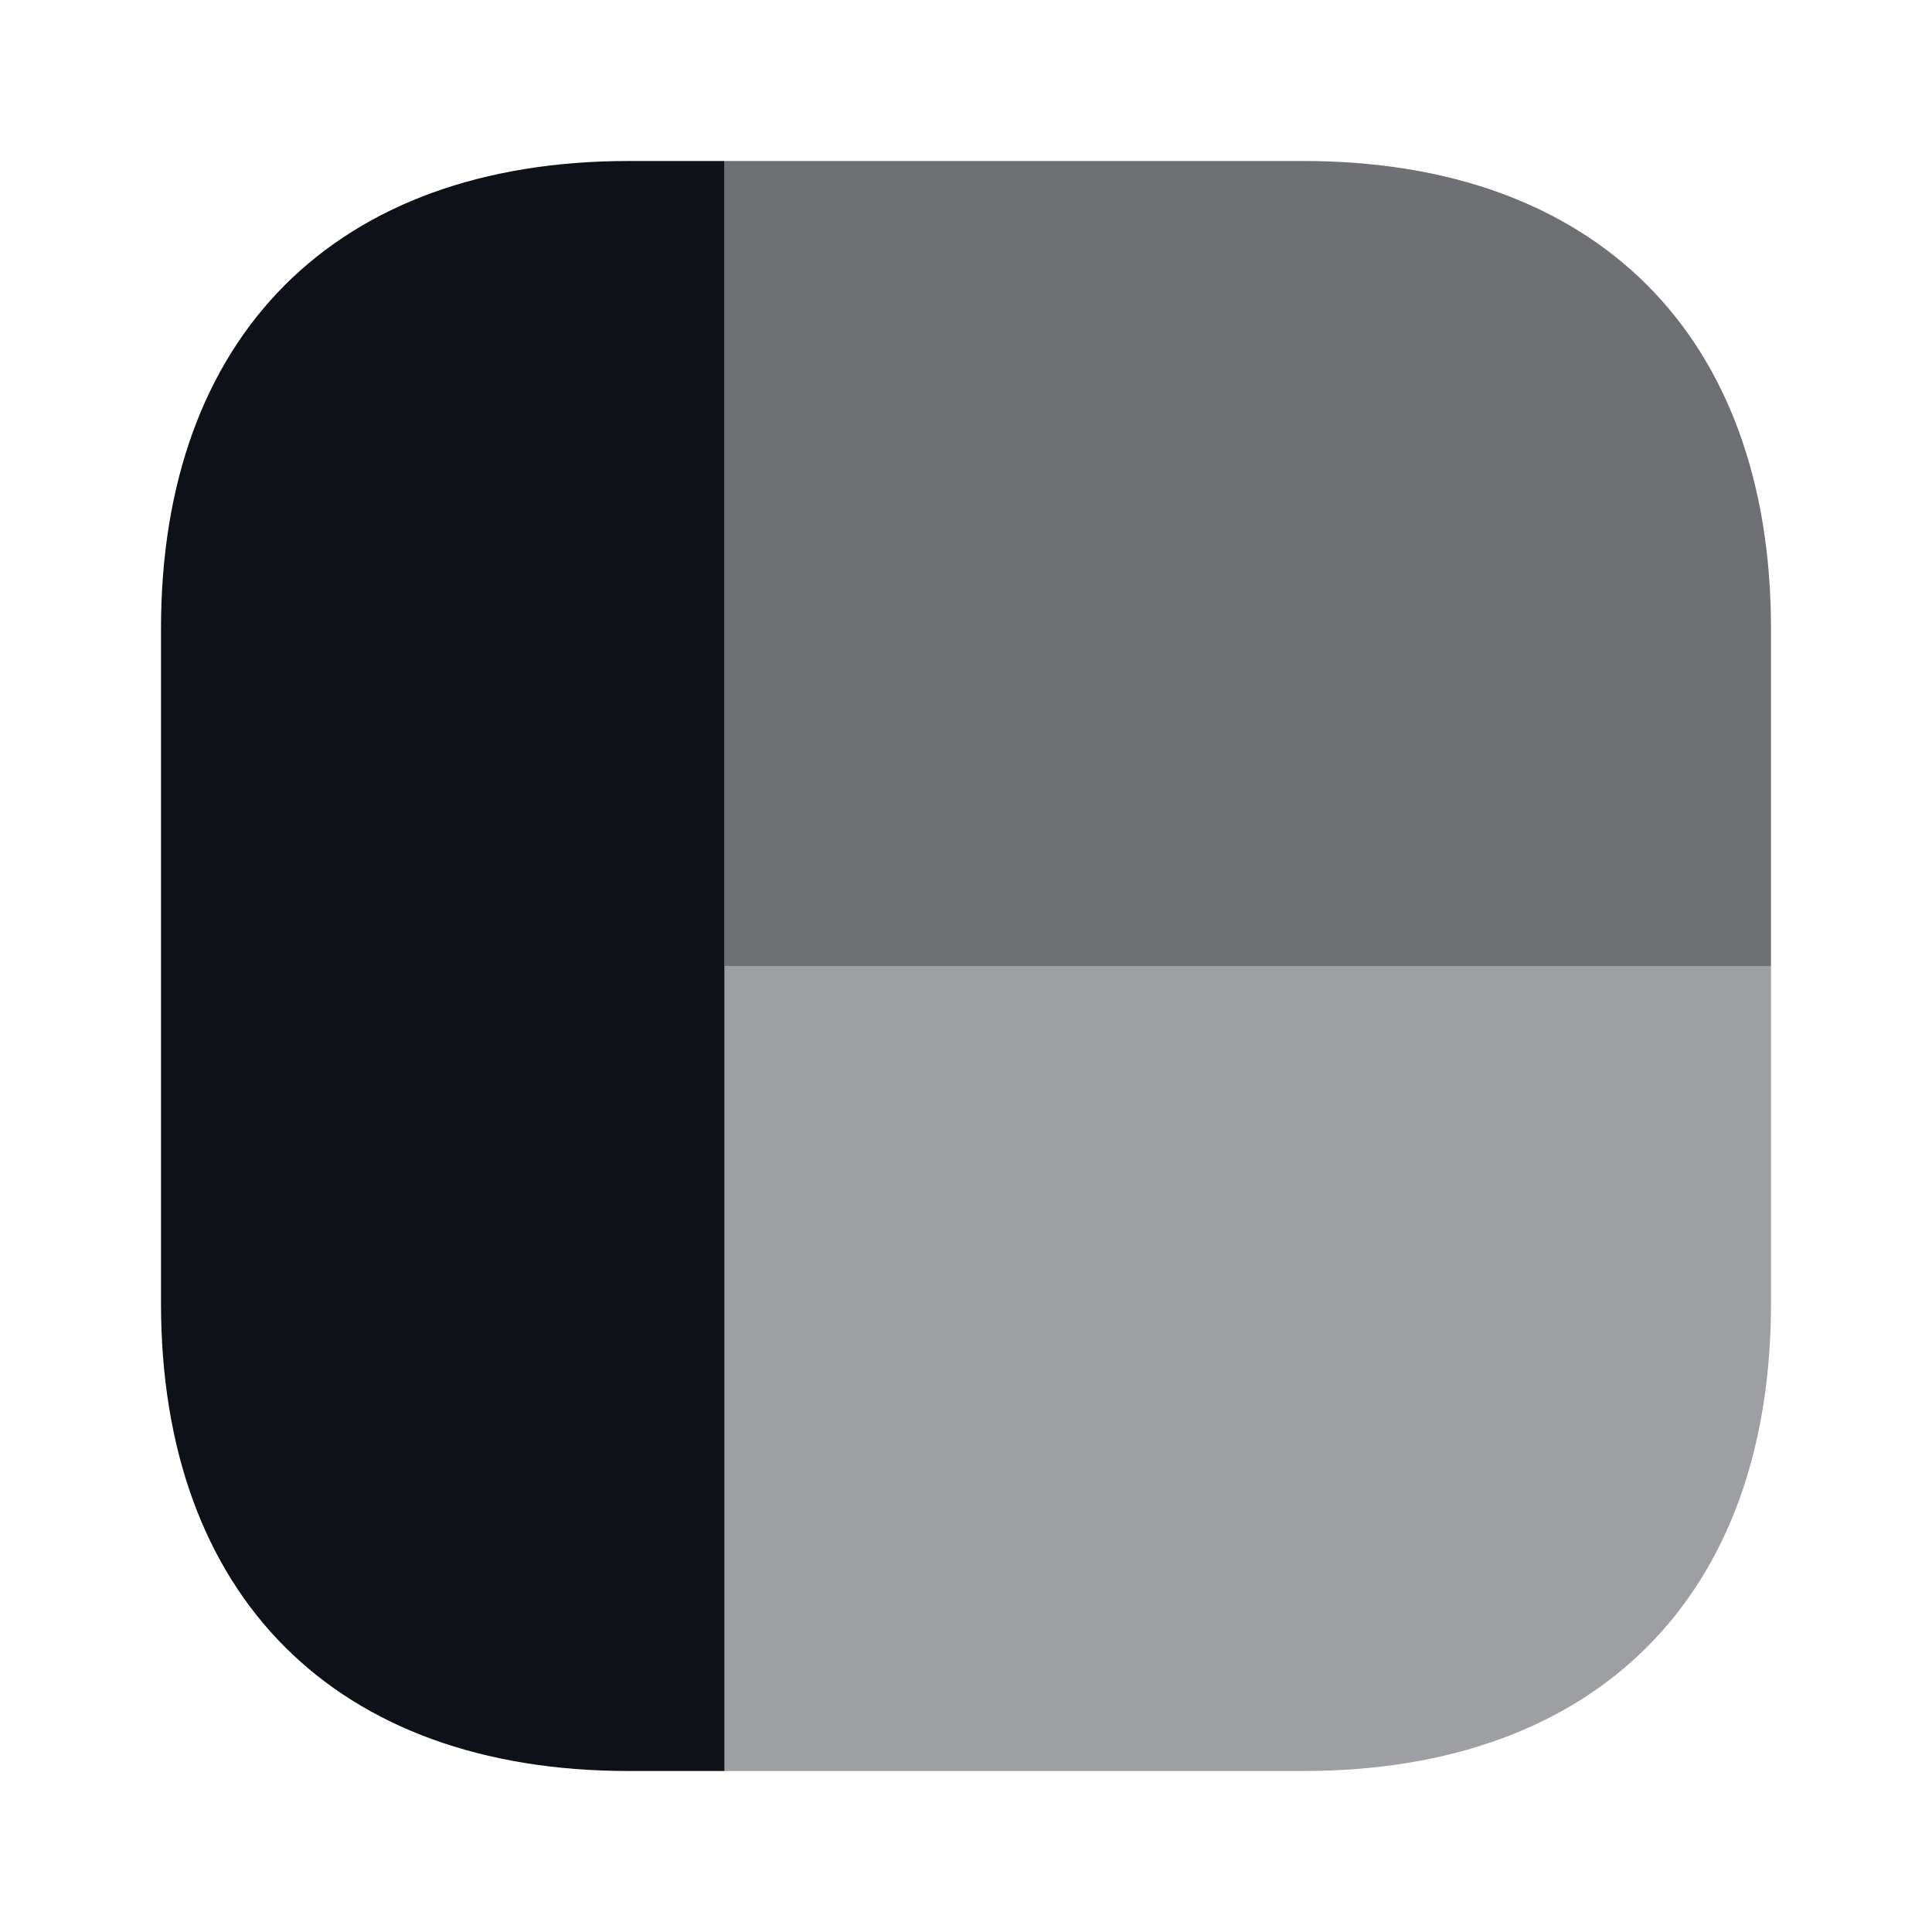 <svg width="24" height="24" viewBox="0 0 24 24" fill="none" xmlns="http://www.w3.org/2000/svg">
<path opacity="0.6" d="M22 7.81V12H9V2H16.19C19.83 2 22 4.17 22 7.81Z" fill="#0E1117"/>
<path d="M9 2V22H7.81C4.17 22 2 19.83 2 16.19V7.81C2 4.17 4.17 2 7.81 2H9Z" fill="#0E1117"/>
<path opacity="0.4" d="M22 12V16.19C22 19.83 19.83 22 16.19 22H9V12H22Z" fill="#0E1117"/>
</svg>
